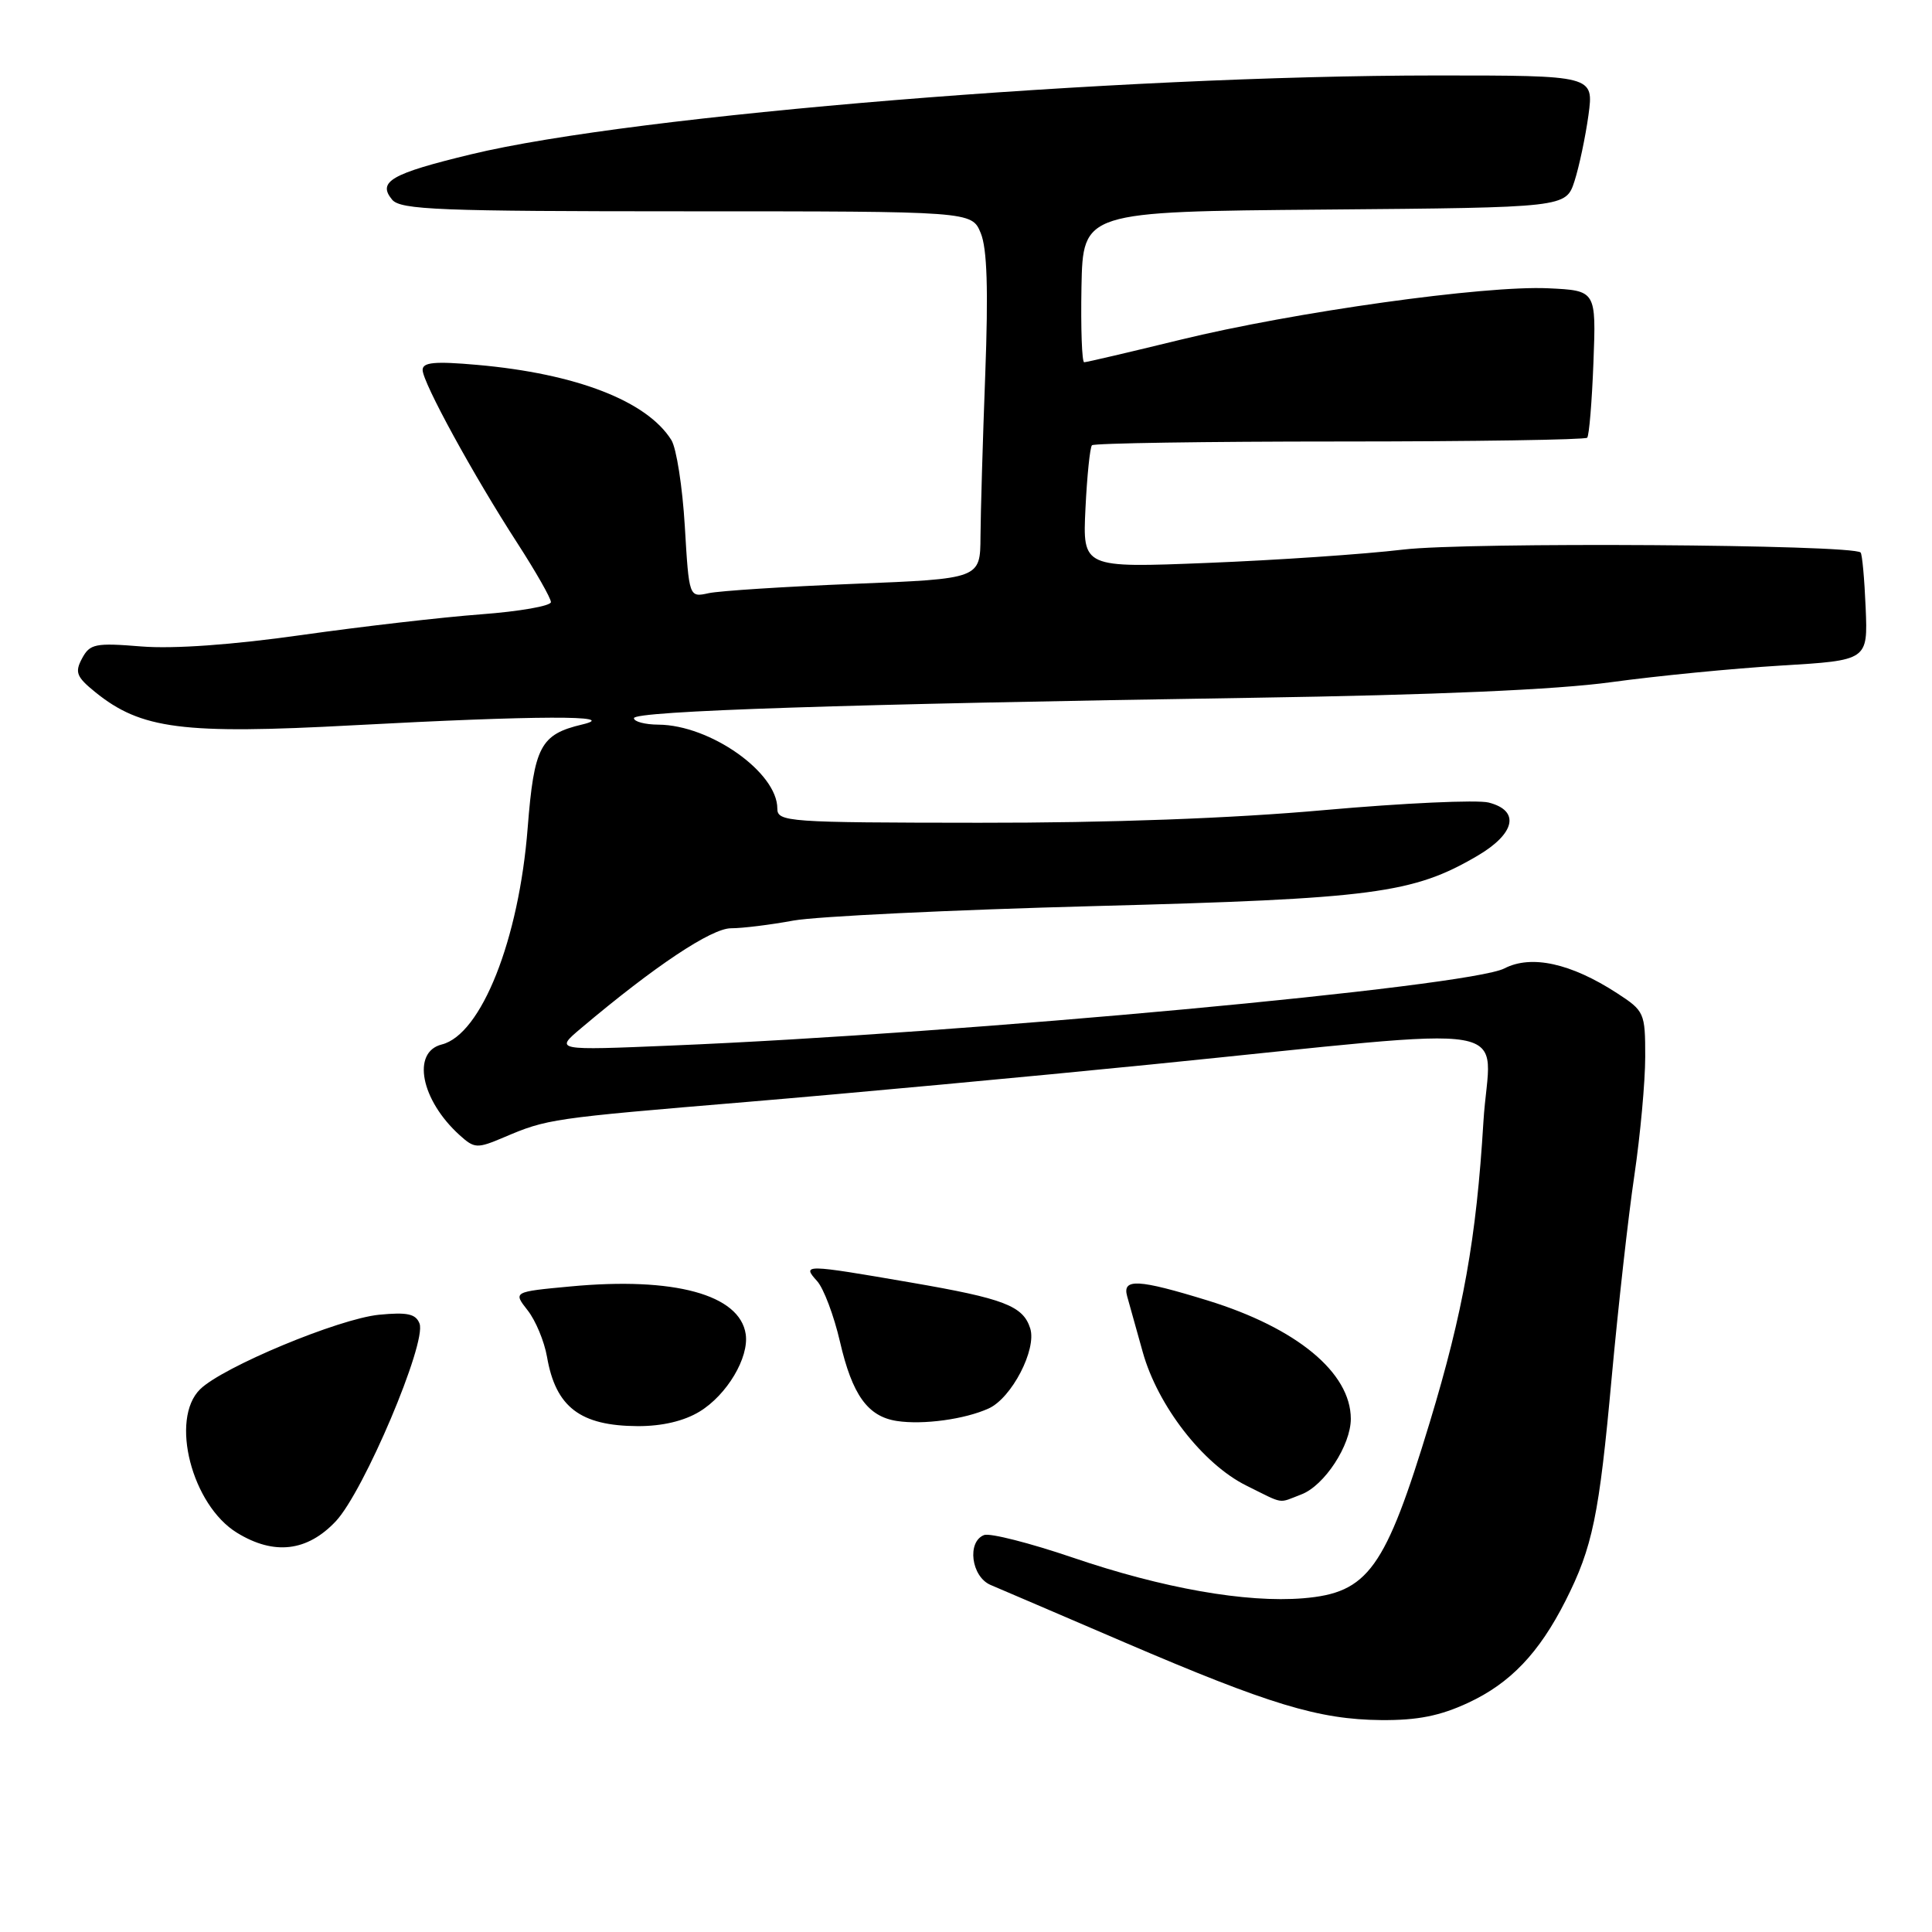 <?xml version="1.0" encoding="UTF-8" standalone="no"?>
<!DOCTYPE svg PUBLIC "-//W3C//DTD SVG 1.1//EN" "http://www.w3.org/Graphics/SVG/1.1/DTD/svg11.dtd" >
<svg xmlns="http://www.w3.org/2000/svg" xmlns:xlink="http://www.w3.org/1999/xlink" version="1.1" viewBox="0 0 256 256">
 <g >
 <path fill="currentColor"
d=" M 194.54 225.63 C 200.13 223.03 203.93 219.04 207.44 212.11 C 211.03 205.01 211.89 200.85 213.56 182.50 C 214.42 173.15 215.76 161.12 216.56 155.76 C 217.35 150.40 218.00 143.32 218.00 140.02 C 218.00 134.20 217.90 133.96 214.25 131.59 C 208.15 127.63 202.90 126.48 199.34 128.32 C 194.66 130.74 127.91 136.93 89.00 138.54 C 73.50 139.19 73.50 139.19 77.00 136.24 C 86.75 128.01 94.27 123.00 96.87 123.00 C 98.39 123.00 102.10 122.54 105.13 121.98 C 108.15 121.43 126.12 120.56 145.06 120.06 C 181.98 119.09 187.23 118.40 195.75 113.41 C 200.80 110.45 201.45 107.41 197.25 106.34 C 195.74 105.96 185.95 106.41 175.50 107.34 C 163.25 108.44 147.00 109.04 129.75 109.02 C 104.32 109.00 103.00 108.91 103.00 107.13 C 103.00 102.35 94.10 96.07 87.25 96.02 C 85.46 96.01 84.00 95.62 84.00 95.16 C 84.00 94.21 112.07 93.29 166.00 92.46 C 190.11 92.09 206.23 91.39 213.50 90.39 C 219.55 89.56 229.68 88.57 236.00 88.19 C 247.50 87.50 247.50 87.50 247.21 80.55 C 247.05 76.72 246.75 73.42 246.54 73.21 C 245.47 72.14 194.46 71.81 185.95 72.82 C 180.75 73.44 169.06 74.23 159.97 74.59 C 143.45 75.25 143.45 75.25 143.83 67.37 C 144.04 63.04 144.43 59.27 144.69 59.00 C 144.96 58.73 159.72 58.50 177.50 58.50 C 195.28 58.50 210.05 58.27 210.31 58.00 C 210.57 57.72 210.94 53.23 211.14 48.00 C 211.50 38.50 211.50 38.50 205.16 38.20 C 196.73 37.80 171.46 41.34 156.36 45.03 C 149.68 46.66 143.97 48.00 143.66 48.00 C 143.36 48.00 143.20 43.51 143.30 38.02 C 143.50 28.04 143.50 28.04 175.50 27.77 C 207.49 27.50 207.49 27.50 208.63 24.00 C 209.25 22.07 210.08 18.14 210.48 15.25 C 211.19 10.00 211.19 10.00 190.34 10.00 C 147.81 10.01 84.03 15.22 62.41 20.45 C 51.82 23.01 49.98 24.07 51.96 26.46 C 53.08 27.80 58.20 28.00 91.00 28.00 C 128.76 28.00 128.76 28.00 129.95 30.88 C 130.80 32.92 130.97 38.38 130.55 49.63 C 130.22 58.36 129.94 68.02 129.92 71.10 C 129.89 76.69 129.89 76.69 113.19 77.36 C 104.01 77.73 95.33 78.29 93.90 78.60 C 91.30 79.17 91.30 79.17 90.74 69.71 C 90.43 64.51 89.63 59.38 88.96 58.31 C 85.73 53.14 76.36 49.51 63.25 48.35 C 57.61 47.85 56.00 48.00 56.00 49.02 C 56.00 50.67 62.72 62.96 68.56 71.98 C 71.00 75.76 73.00 79.27 73.00 79.78 C 73.00 80.29 68.84 81.02 63.75 81.40 C 58.66 81.78 47.98 83.01 40.00 84.14 C 30.83 85.44 23.02 86.00 18.75 85.66 C 12.61 85.16 11.91 85.31 10.87 87.25 C 9.89 89.08 10.13 89.69 12.62 91.71 C 18.69 96.62 24.17 97.33 46.87 96.10 C 71.07 94.80 82.37 94.76 77.14 96.00 C 71.61 97.31 70.77 98.90 69.92 109.69 C 68.77 124.50 63.77 137.09 58.53 138.40 C 54.52 139.41 55.77 145.77 60.90 150.41 C 62.87 152.19 63.21 152.21 66.75 150.71 C 72.53 148.25 72.94 148.19 99.00 146.01 C 112.47 144.88 136.55 142.65 152.50 141.05 C 203.13 135.98 197.39 134.99 196.56 148.65 C 195.63 164.09 193.89 173.82 189.45 188.47 C 183.54 207.94 181.30 211.06 172.68 211.78 C 165.11 212.40 154.08 210.46 142.15 206.39 C 136.45 204.45 131.17 203.11 130.40 203.40 C 128.10 204.28 128.69 208.91 131.25 210.01 C 132.49 210.53 140.47 213.96 149.00 217.62 C 168.26 225.88 174.74 227.84 183.00 227.92 C 187.82 227.96 190.80 227.37 194.54 225.63 Z  M 44.49 201.58 C 48.20 197.65 56.56 177.91 55.59 175.38 C 55.10 174.09 53.97 173.85 50.23 174.21 C 44.88 174.74 29.53 181.13 26.52 184.08 C 22.48 188.04 25.42 199.45 31.42 203.11 C 36.32 206.11 40.71 205.59 44.49 201.58 Z  M 172.43 198.02 C 175.49 196.86 178.99 191.50 178.99 188.00 C 178.98 181.88 171.83 175.97 160.05 172.33 C 150.83 169.49 148.69 169.37 149.35 171.75 C 149.62 172.71 150.55 176.05 151.42 179.16 C 153.41 186.28 159.40 194.00 165.15 196.85 C 170.26 199.38 169.29 199.22 172.43 198.02 Z  M 92.70 187.04 C 96.33 184.83 99.27 179.88 98.81 176.78 C 98.03 171.54 89.33 169.17 75.60 170.46 C 67.99 171.17 67.99 171.17 69.91 173.62 C 70.97 174.96 72.12 177.73 72.48 179.78 C 73.63 186.45 76.87 188.93 84.50 188.97 C 87.74 188.98 90.63 188.30 92.70 187.04 Z  M 131.00 186.63 C 134.05 185.25 137.39 178.81 136.51 176.02 C 135.56 173.03 133.06 172.07 120.69 169.94 C 106.54 167.50 106.24 167.50 108.27 169.75 C 109.14 170.71 110.50 174.33 111.30 177.78 C 112.93 184.85 114.98 187.70 118.85 188.29 C 122.31 188.82 127.86 188.06 131.00 186.63 Z "/>
</g>
</svg>